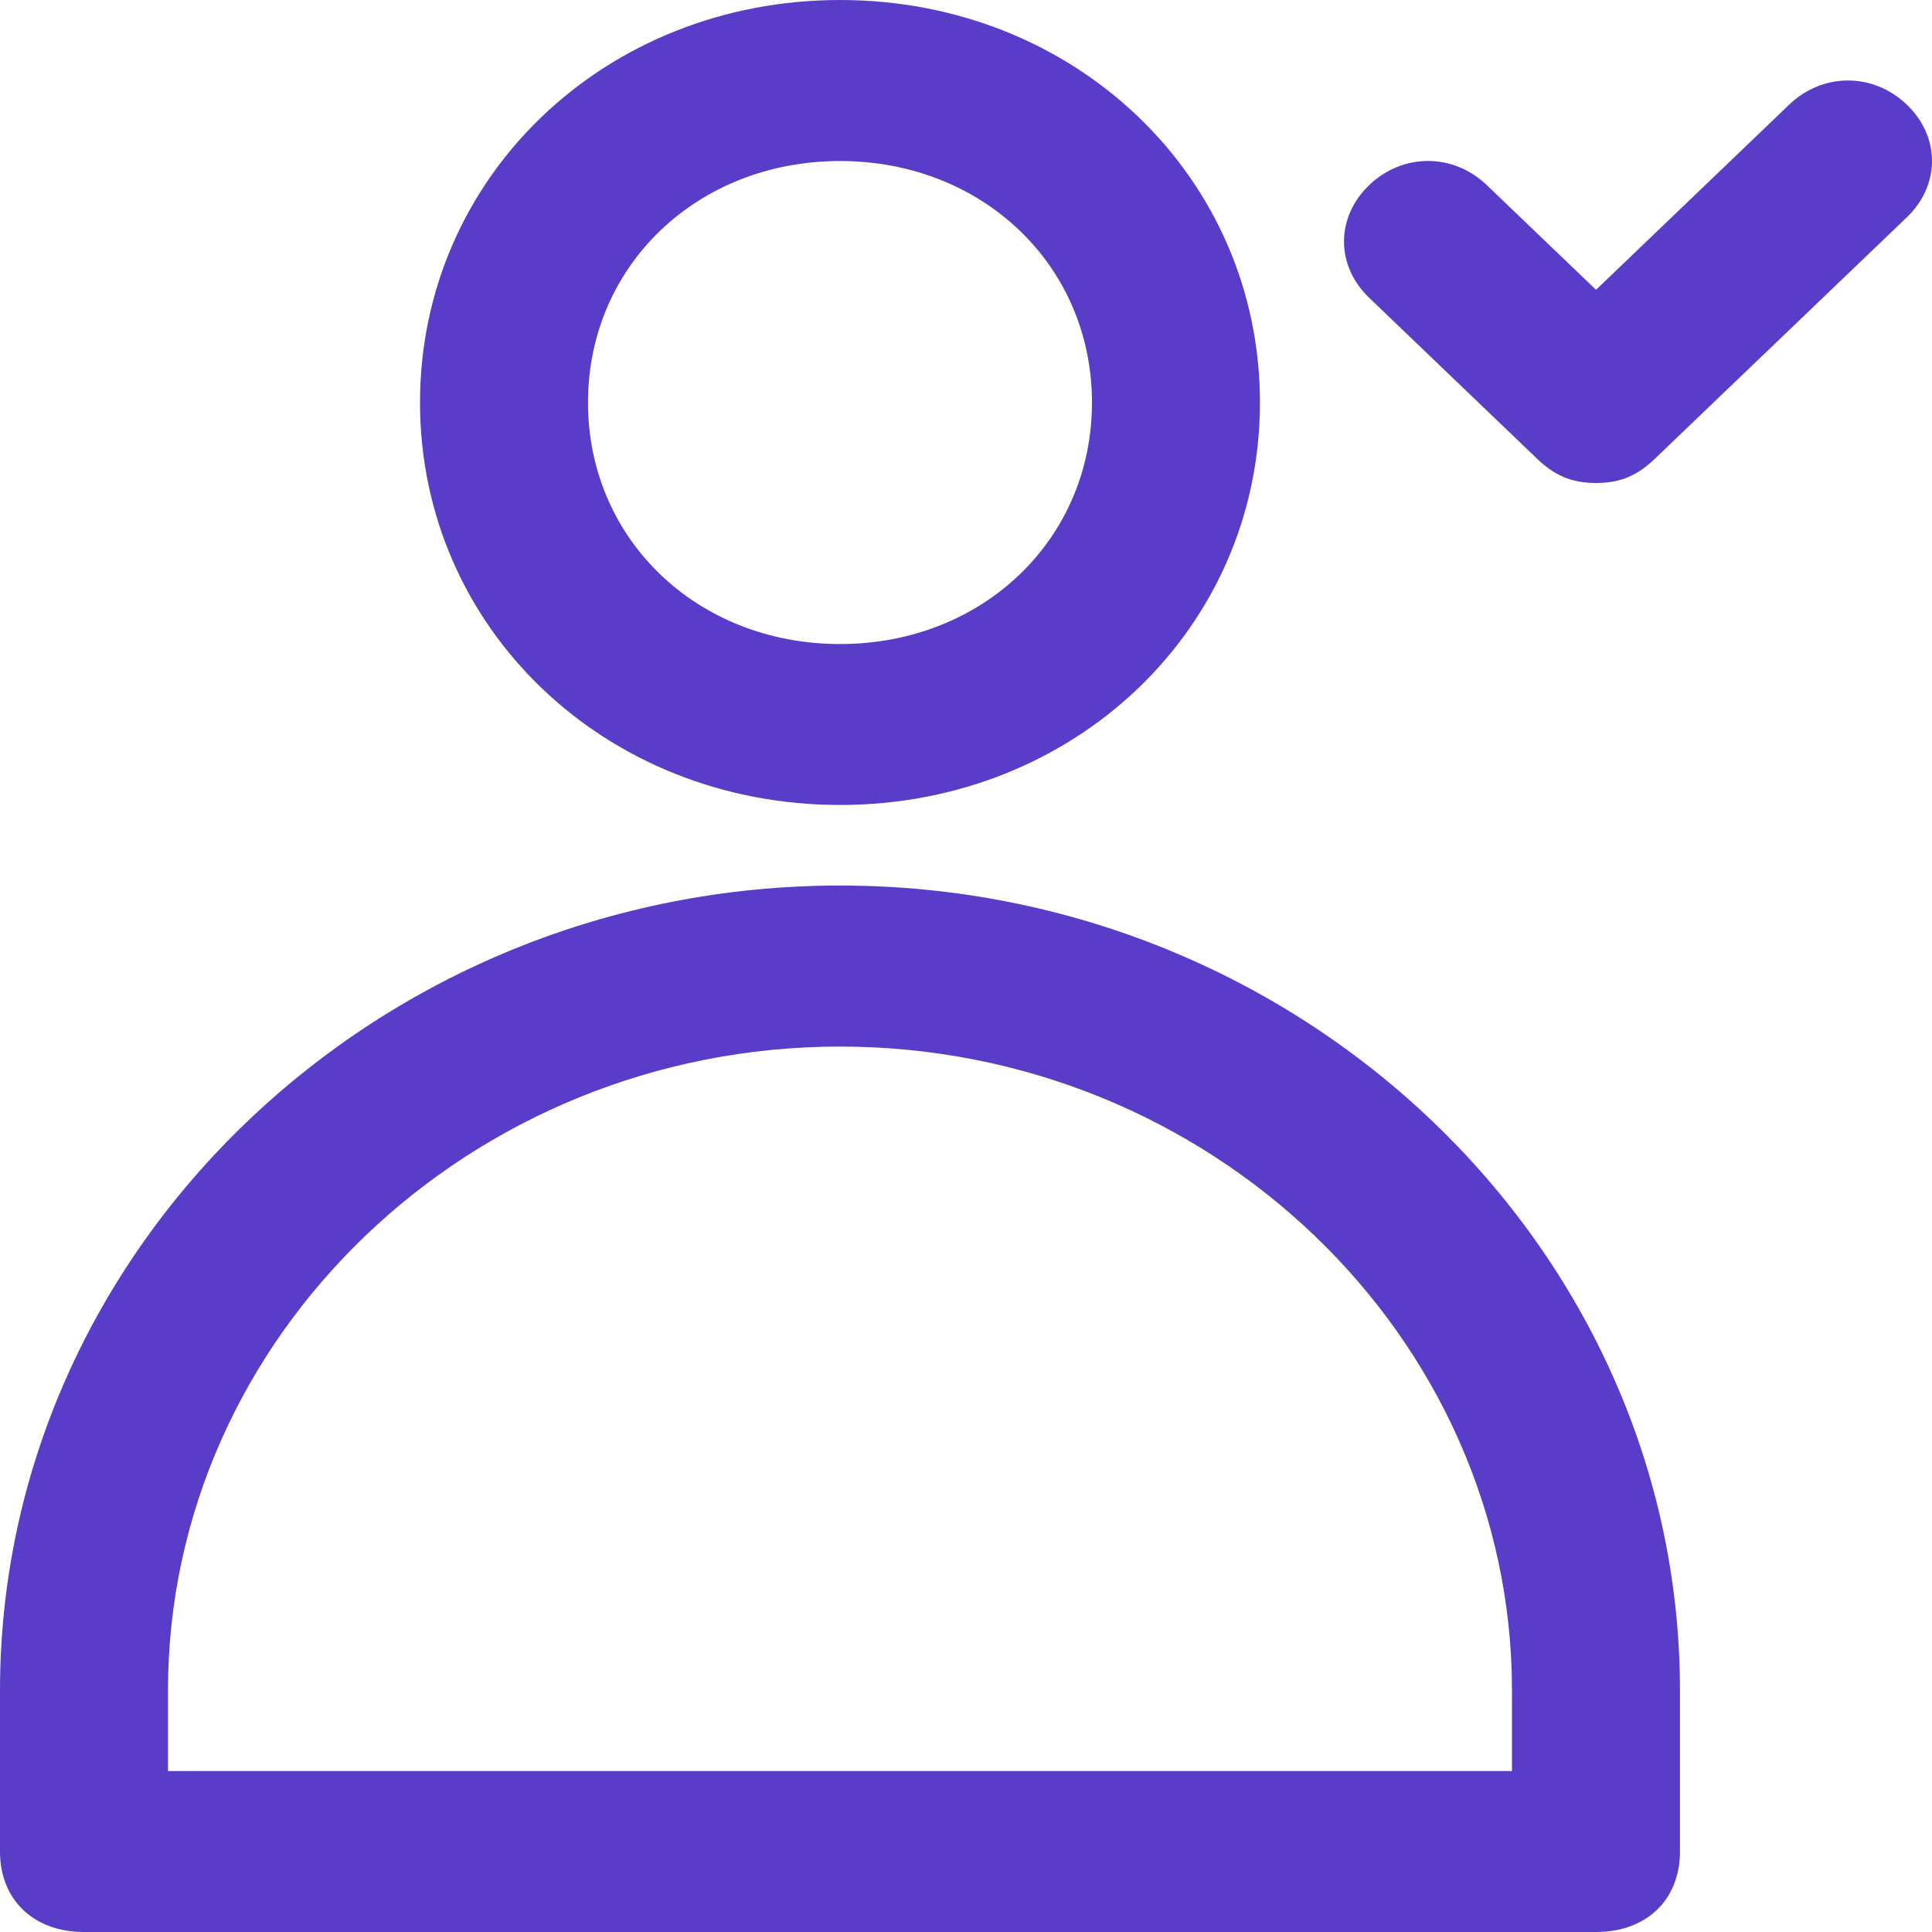 <svg width="20" height="20" viewBox="0 0 20 20" fill="none" xmlns="http://www.w3.org/2000/svg">
<g id="Group 48103373">
<path id="Vector" d="M16.522 20H0.87C0.348 20 0 19.667 0 19.167V17.5C0 12.917 3.913 9.167 8.696 9.167C13.478 9.167 17.391 12.917 17.391 17.5V19.167C17.391 19.667 17.044 20 16.522 20ZM1.739 18.334H15.652V17.5C15.652 13.834 12.522 10.834 8.696 10.834C4.87 10.834 1.739 13.834 1.739 17.5V18.334Z" fill="#593CC7"/>
<path id="Vector_2" d="M8.696 8.333C6.261 8.333 4.348 6.5 4.348 4.167C4.348 1.833 6.261 0 8.696 0C11.13 0 13.043 1.833 13.043 4.167C13.043 6.5 11.13 8.333 8.696 8.333ZM8.696 1.667C7.217 1.667 6.087 2.75 6.087 4.167C6.087 5.583 7.217 6.667 8.696 6.667C10.174 6.667 11.304 5.583 11.304 4.167C11.304 2.75 10.174 1.667 8.696 1.667Z" fill="#593CC7"/>
<path id="Vector_3" d="M16.522 5C16.261 5 16.087 4.916 15.913 4.75L14.174 3.083C13.826 2.75 13.826 2.25 14.174 1.916C14.522 1.583 15.043 1.583 15.391 1.916L16.522 3L18.522 1.083C18.869 0.75 19.391 0.75 19.739 1.083C20.087 1.416 20.087 1.916 19.739 2.25L17.13 4.75C16.956 4.916 16.783 5 16.522 5Z" fill="#593CC7"/>
</g>
</svg>
